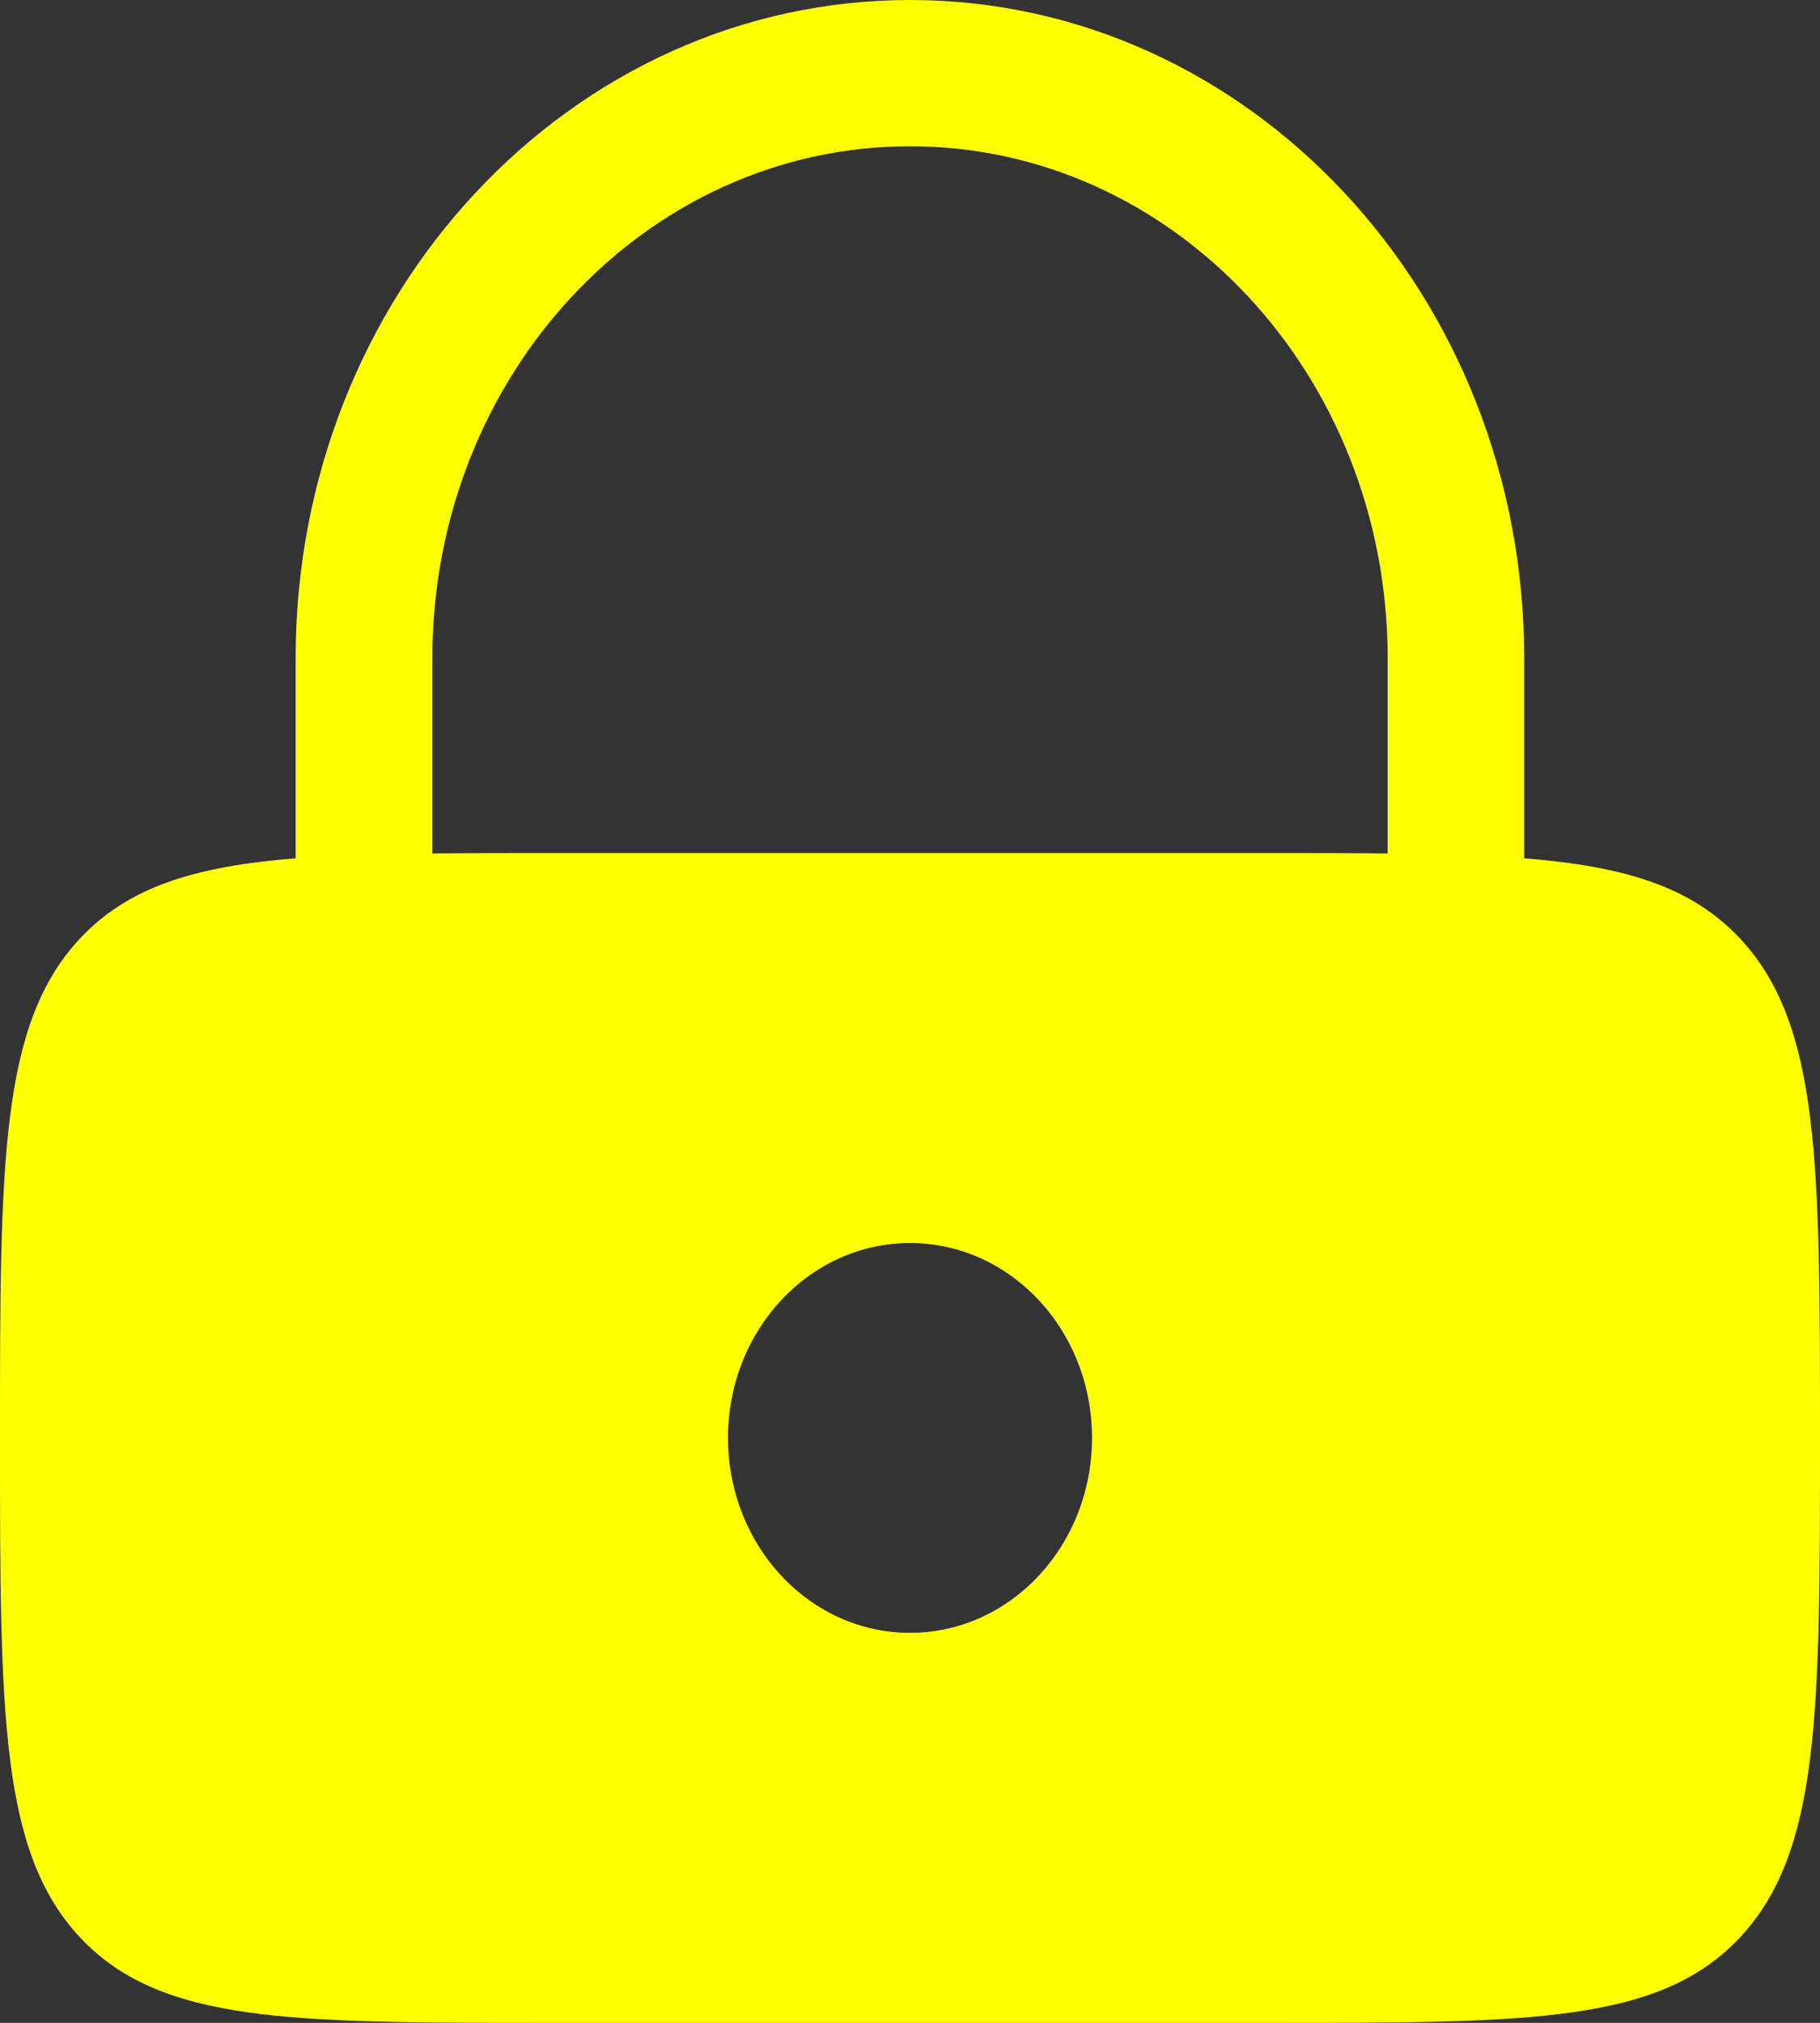 <svg width="9" height="10" viewBox="0 0 9 10" fill="none" xmlns="http://www.w3.org/2000/svg">
<rect x="0" y="0" width="9" height="10" fill="#333333" stroke="none"/>
<path fill-rule="evenodd" clip-rule="evenodd" d="M1.462 4.243V3.253C1.462 1.456 2.822 0 4.5 0C6.178 0 7.537 1.456 7.537 3.253V4.243C8.039 4.283 8.366 4.385 8.605 4.64C9 5.064 9 5.745 9 7.108C9 8.472 9 9.153 8.605 9.577C8.209 10 7.573 10 6.3 10H2.7C1.427 10 0.791 10 0.395 9.577C0 9.153 0 8.472 0 7.108C0 5.745 0 5.064 0.395 4.64C0.634 4.385 0.961 4.283 1.462 4.243ZM2.138 3.253C2.138 1.856 3.195 0.723 4.5 0.723C5.805 0.723 6.862 1.856 6.862 3.253V4.219C6.69 4.217 6.503 4.217 6.3 4.217H2.7C2.497 4.217 2.31 4.217 2.138 4.219V3.253ZM5.4 7.108C5.4 7.641 4.997 8.072 4.5 8.072C4.003 8.072 3.6 7.641 3.6 7.108C3.6 6.576 4.003 6.145 4.5 6.145C4.997 6.145 5.4 6.576 5.4 7.108Z" fill="#FFFF00"/>
</svg>
